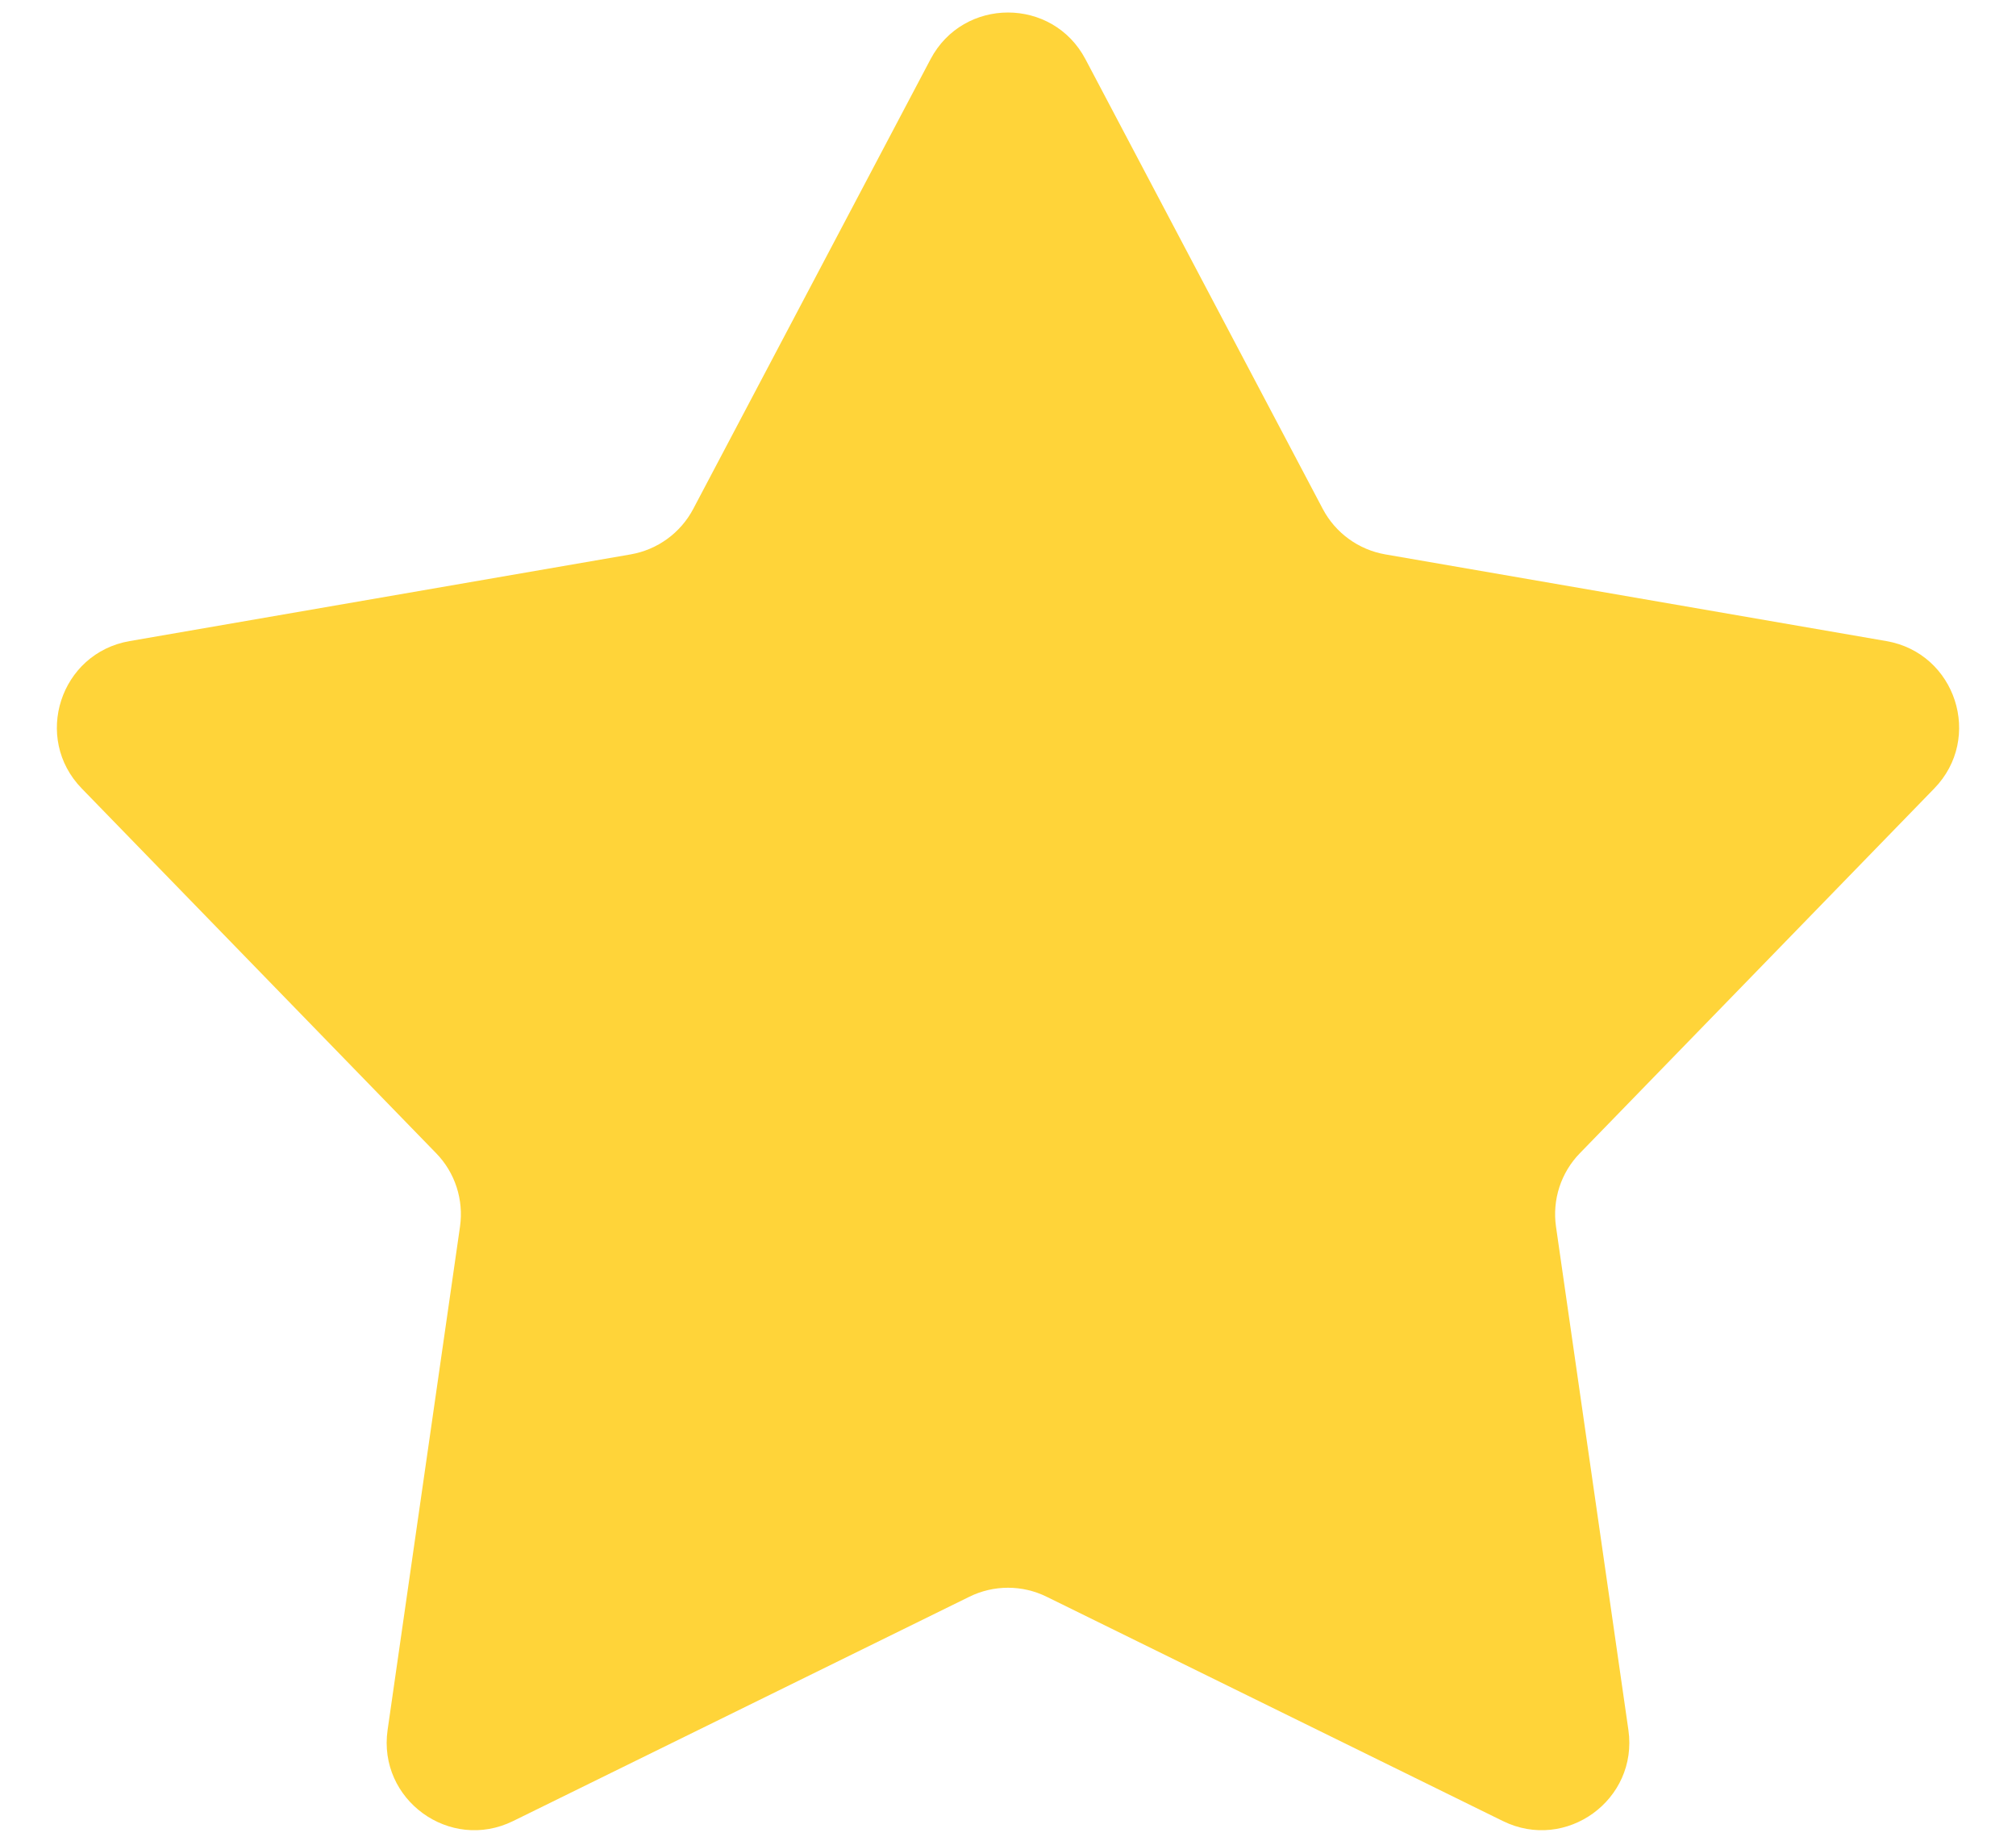 <svg width="23" height="21" viewBox="0 0 23 21" fill="none" xmlns="http://www.w3.org/2000/svg">
<path d="M10.616 0.676C10.991 -0.035 12.009 -0.035 12.384 0.676L15.091 5.806C15.236 6.081 15.5 6.272 15.805 6.325L21.521 7.314C22.313 7.451 22.628 8.42 22.067 8.996L18.025 13.156C17.808 13.378 17.708 13.688 17.752 13.995L18.578 19.737C18.692 20.532 17.868 21.131 17.146 20.776L11.941 18.217C11.663 18.08 11.337 18.08 11.059 18.217L5.854 20.776C5.132 21.131 4.308 20.532 4.422 19.737L5.248 13.995C5.292 13.688 5.192 13.378 4.975 13.156L0.933 8.996C0.372 8.42 0.687 7.451 1.479 7.314L7.195 6.325C7.5 6.272 7.764 6.081 7.909 5.806L10.616 0.676Z" fill="#FFD439"/>
</svg>
